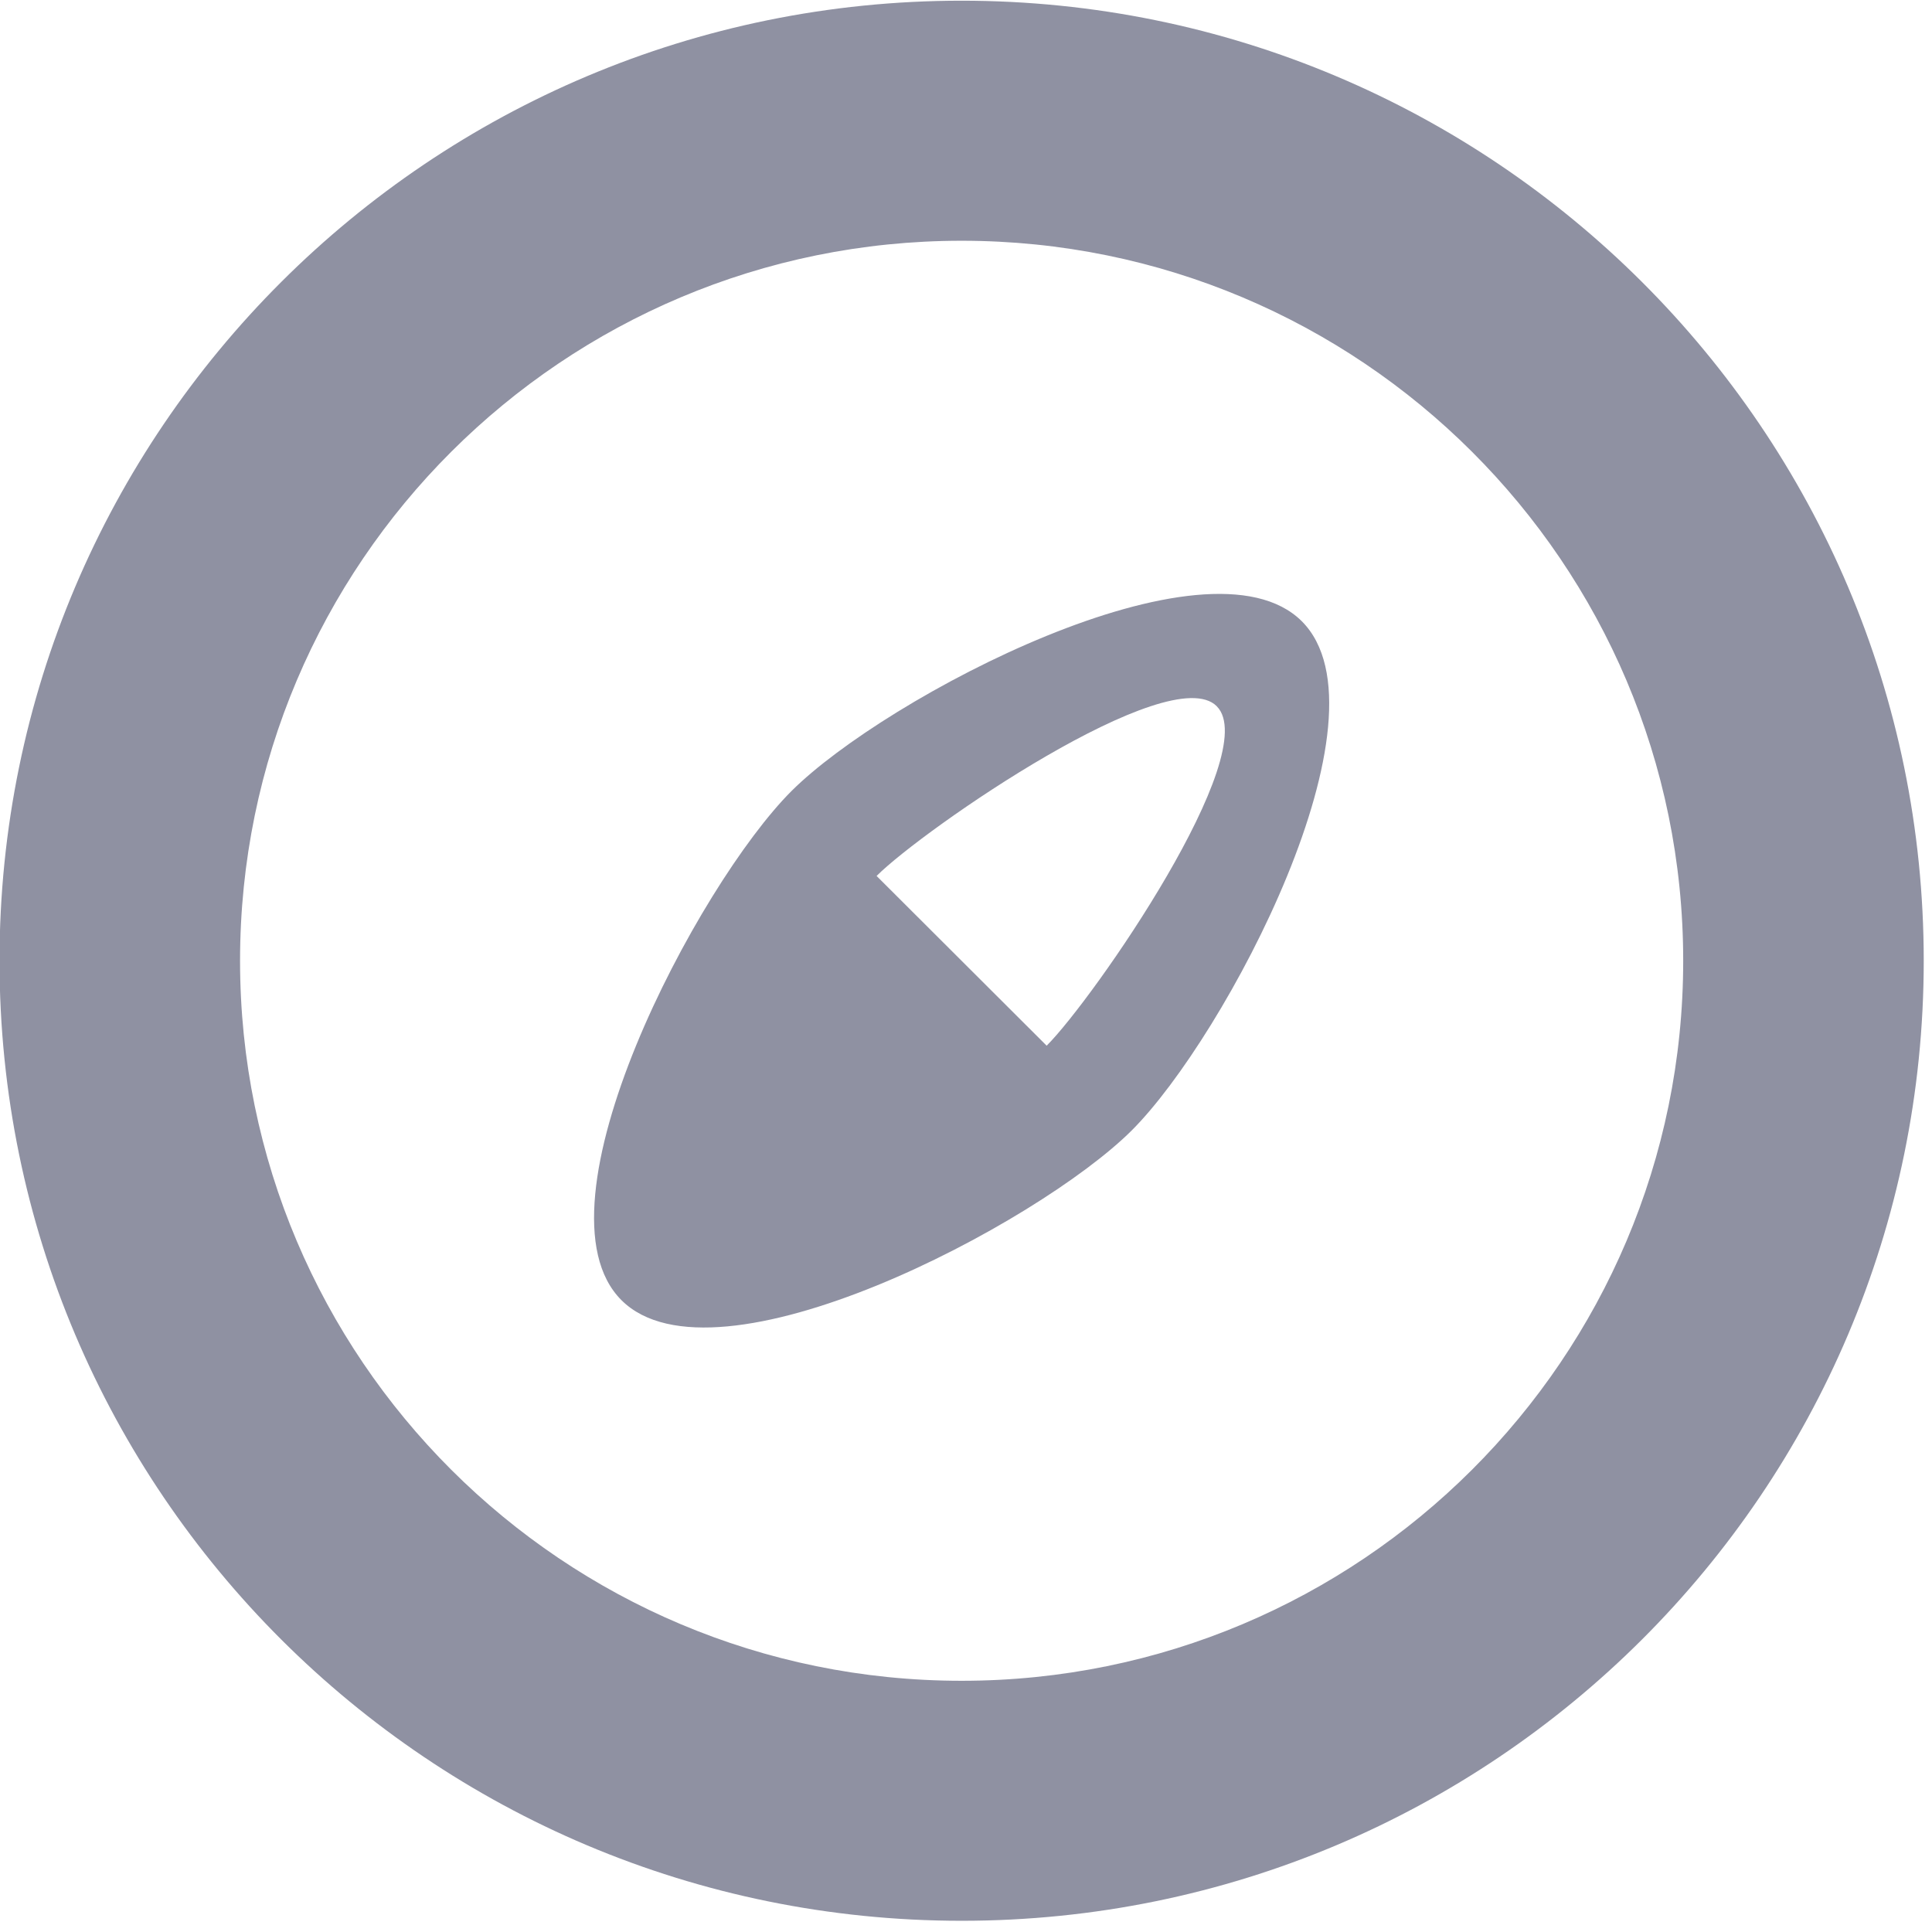 <?xml version="1.0" encoding="UTF-8" standalone="no"?>
<svg
   xmlns:dc="http://purl.org/dc/elements/1.1/"
   xmlns:cc="http://creativecommons.org/ns#"
   xmlns:rdf="http://www.w3.org/1999/02/22-rdf-syntax-ns#"
   xmlns:svg="http://www.w3.org/2000/svg"
   xmlns="http://www.w3.org/2000/svg"
   xmlns:sodipodi="http://sodipodi.sourceforge.net/DTD/sodipodi-0.dtd"
   xmlns:inkscape="http://www.inkscape.org/namespaces/inkscape"
   width="36"
   height="36"
   id="svg2"
   version="1.1"
   inkscape:version="0.91 r13725"
   sodipodi:docname="compass.svg">
  <defs
     id="defs8" />
  <sodipodi:namedview
     pagecolor="#ffffff"
     bordercolor="#666666"
     borderopacity="1"
     objecttolerance="10"
     gridtolerance="10"
     guidetolerance="10"
     inkscape:pageopacity="0"
     inkscape:pageshadow="2"
     inkscape:window-width="640"
     inkscape:window-height="480"
     id="namedview6"
     showgrid="false"
     inkscape:zoom="6.5555556"
     inkscape:cx="18"
     inkscape:cy="18"
     inkscape:window-x="0"
     inkscape:window-y="0"
     inkscape:window-maximized="0"
     inkscape:current-layer="svg2" />
  <path
     d="M 17.918,35.791 C 8.018,35.791 -0.009,27.782 -0.009,17.902 c 0,-9.879 8.027,-17.889 17.927,-17.889 9.901,0 17.928,8.01 17.928,17.889 0,9.88 -8.027,17.889 -17.928,17.889 z m 0,-31.305 c -7.425,0 -13.445,6.006 -13.445,13.416 0,7.41 6.019,13.417 13.445,13.417 7.427,0 13.446,-6.007 13.446,-13.417 0,-7.41 -6.019,-13.416 -13.446,-13.416 z M 11.58,24.227 c -1.75,-1.746 1.419,-7.741 3.169,-9.488 1.751,-1.746 7.757,-4.909 9.508,-3.163 1.75,1.748 -1.419,7.741 -3.169,9.488 -1.751,1.746 -7.757,4.909 -9.508,3.163 z M 22.672,13.159 c -0.875,-0.874 -5.463,2.289 -6.338,3.163 l 3.169,3.163 c 0.875,-0.874 4.044,-5.453 3.169,-6.325 z"
     id="path4"
     inkscape:connector-curvature="0"
     style="fill:#8f91a2;fill-rule:evenodd" />
</svg>
